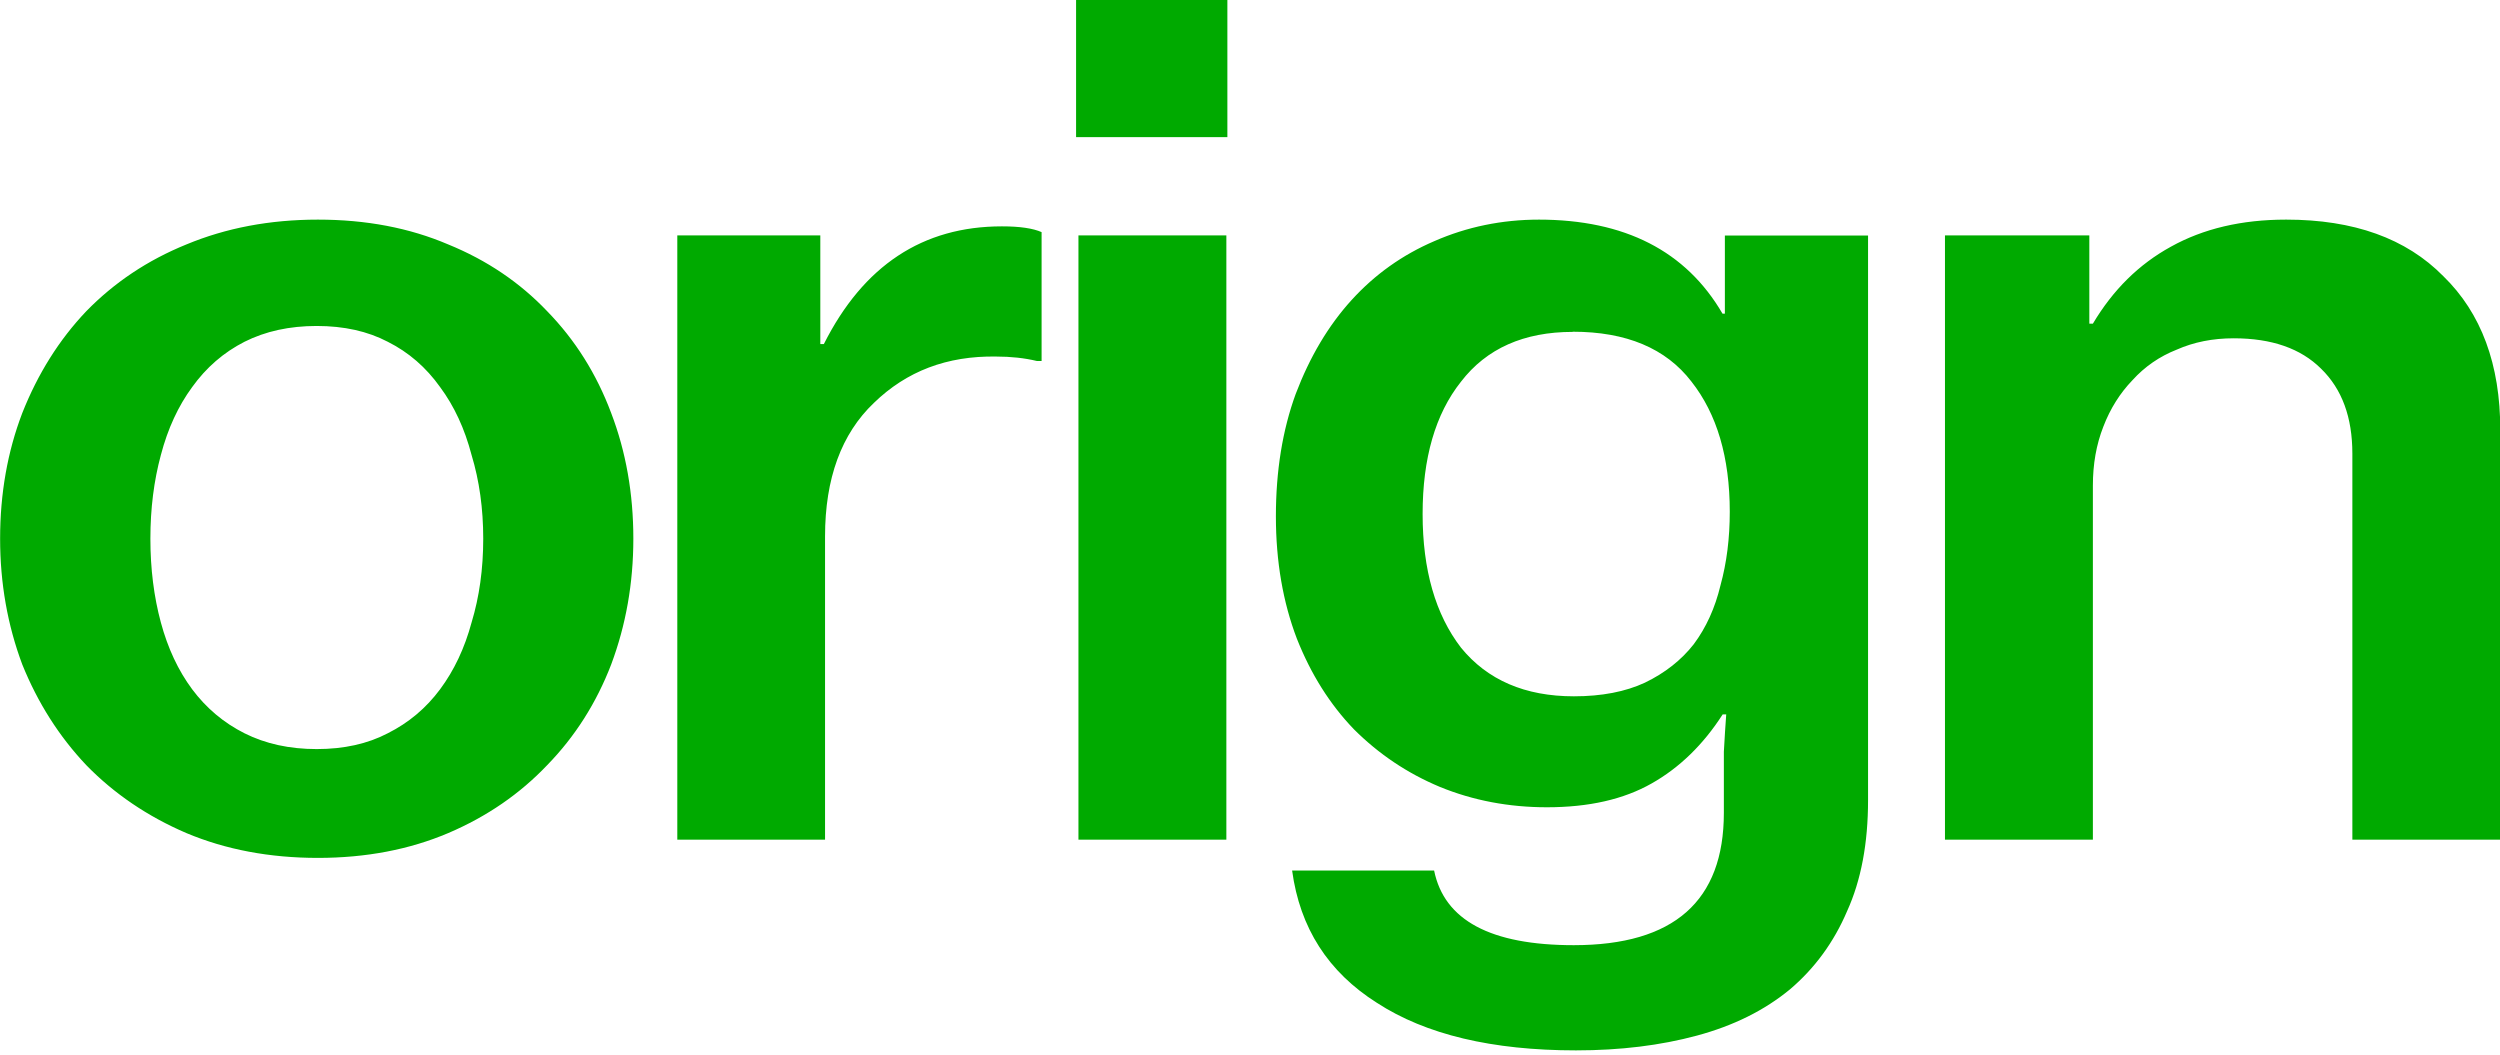 <?xml version="1.0" encoding="UTF-8" standalone="no"?>
<!-- Created with Inkscape (http://www.inkscape.org/) -->

<svg
   width="0.59in"
   height="0.249in"
   viewBox="0 0 14.996 6.314"
   version="1.1"
   id="svg5"
   xmlns="http://www.w3.org/2000/svg"
   xmlns:svg="http://www.w3.org/2000/svg">
  <defs
     id="defs2" />
  <g
     id="layer1"
     style="display:inline"
     transform="translate(-269.407,-102.152)">
    <path
       id="text5333"
       style="font-style:normal;font-variant:normal;font-weight:500;font-stretch:normal;font-size:6.885px;line-height:3.2;font-family:'Neue Haas Grotesk Text Pro';-inkscape-font-specification:'Neue Haas Grotesk Text Pro Medium';letter-spacing:-0.353px;fill:#00aa00;fill-rule:evenodd;stroke:none;stroke-width:0.212;stroke-miterlimit:4.2;stop-color:#000000"
       d="m 272.053,103.582 v 0.847 h 0.895 v -0.847 z m -4.485,1.349 c -0.285,0 -0.544,0.051 -0.778,0.151 -0.23,0.096 -0.427,0.232 -0.592,0.406 -0.161,0.174 -0.287,0.381 -0.379,0.62 -0.087,0.234 -0.131,0.489 -0.131,0.764 0,0.271 0.044,0.526 0.131,0.765 0.092,0.234 0.218,0.438 0.379,0.613 0.165,0.174 0.363,0.312 0.592,0.413 0.234,0.101 0.494,0.151 0.778,0.151 0.285,0 0.542,-0.051 0.771,-0.151 0.23,-0.101 0.424,-0.239 0.585,-0.413 0.165,-0.174 0.291,-0.378 0.379,-0.613 0.087,-0.239 0.131,-0.494 0.131,-0.765 0,-0.275 -0.044,-0.53 -0.131,-0.764 -0.087,-0.239 -0.213,-0.445 -0.379,-0.62 -0.161,-0.174 -0.356,-0.31 -0.585,-0.406 -0.23,-0.101 -0.486,-0.151 -0.771,-0.151 z m 7.224,0 c -0.22,0 -0.427,0.044 -0.62,0.131 -0.188,0.083 -0.351,0.202 -0.489,0.358 -0.138,0.156 -0.248,0.347 -0.331,0.572 -0.078,0.22 -0.117,0.468 -0.117,0.744 0,0.275 0.042,0.523 0.124,0.744 0.083,0.216 0.195,0.399 0.337,0.551 0.147,0.151 0.316,0.268 0.509,0.351 0.197,0.083 0.409,0.124 0.633,0.124 0.248,0 0.454,-0.048 0.62,-0.145 0.165,-0.096 0.305,-0.236 0.42,-0.42 h 0.021 c -0.005,0.064 -0.009,0.14 -0.014,0.227 v 0.282 0.09 c 0,0.537 -0.296,0.805 -0.888,0.805 -0.491,0 -0.766,-0.151 -0.826,-0.454 h -0.84 c 0.046,0.349 0.213,0.617 0.502,0.805 0.289,0.193 0.682,0.289 1.177,0.289 0.262,0 0.5,-0.03 0.716,-0.09 0.216,-0.06 0.399,-0.153 0.551,-0.282 0.147,-0.129 0.259,-0.287 0.337,-0.475 0.083,-0.188 0.124,-0.413 0.124,-0.675 v -3.435 h -0.847 v 0.475 h -0.014 c -0.216,-0.381 -0.578,-0.572 -1.088,-0.572 z m 4.418,0 c -0.262,0 -0.489,0.055 -0.681,0.165 -0.188,0.106 -0.342,0.262 -0.461,0.468 h -0.021 v -0.537 h -0.854 v 3.676 h 0.875 v -2.155 c 0,-0.129 0.02,-0.248 0.062,-0.358 0.041,-0.11 0.099,-0.204 0.172,-0.282 0.073,-0.083 0.161,-0.145 0.262,-0.186 0.101,-0.046 0.213,-0.069 0.337,-0.069 0.225,0 0.397,0.062 0.517,0.185 0.124,0.124 0.185,0.296 0.185,0.517 v 2.348 h 0.875 v -2.492 c 0,-0.399 -0.112,-0.711 -0.337,-0.936 -0.22,-0.23 -0.53,-0.344 -0.93,-0.344 z m -7.596,0.041 c -0.468,0 -0.819,0.238 -1.053,0.716 h -0.021 v -0.661 h -0.846 v 3.676 h 0.874 v -1.845 c 0,-0.353 0.097,-0.624 0.289,-0.812 0.193,-0.193 0.433,-0.287 0.723,-0.282 0.087,0 0.168,0.009 0.241,0.027 h 0.028 v -0.784 c -0.051,-0.023 -0.128,-0.035 -0.234,-0.035 z m 0.453,0.055 v 3.676 h 0.875 v -3.676 z m -4.506,0.551 c 0.161,0 0.301,0.032 0.42,0.096 0.124,0.064 0.227,0.156 0.31,0.276 0.083,0.115 0.145,0.252 0.186,0.413 0.046,0.156 0.069,0.326 0.069,0.509 0,0.184 -0.023,0.354 -0.069,0.51 -0.041,0.156 -0.103,0.291 -0.186,0.406 -0.083,0.115 -0.186,0.204 -0.31,0.268 -0.119,0.064 -0.259,0.096 -0.42,0.096 -0.161,0 -0.303,-0.032 -0.427,-0.096 -0.124,-0.064 -0.227,-0.154 -0.31,-0.268 -0.083,-0.115 -0.144,-0.25 -0.185,-0.406 -0.041,-0.156 -0.062,-0.326 -0.062,-0.51 0,-0.184 0.021,-0.353 0.062,-0.509 0.041,-0.161 0.103,-0.298 0.185,-0.413 0.083,-0.119 0.186,-0.211 0.31,-0.276 0.124,-0.064 0.266,-0.096 0.427,-0.096 z m 7.43,0.035 c 0.317,0 0.551,0.101 0.702,0.303 0.151,0.197 0.227,0.461 0.227,0.792 0,0.161 -0.018,0.31 -0.055,0.448 -0.032,0.138 -0.085,0.257 -0.158,0.358 -0.073,0.096 -0.17,0.175 -0.289,0.234 -0.115,0.055 -0.255,0.083 -0.42,0.083 -0.289,0 -0.512,-0.099 -0.668,-0.296 -0.151,-0.202 -0.227,-0.473 -0.227,-0.813 0,-0.34 0.075,-0.608 0.227,-0.805 0.151,-0.202 0.372,-0.303 0.661,-0.303 z"
       transform="scale(1.014,0.986)" />
  </g>
</svg>
